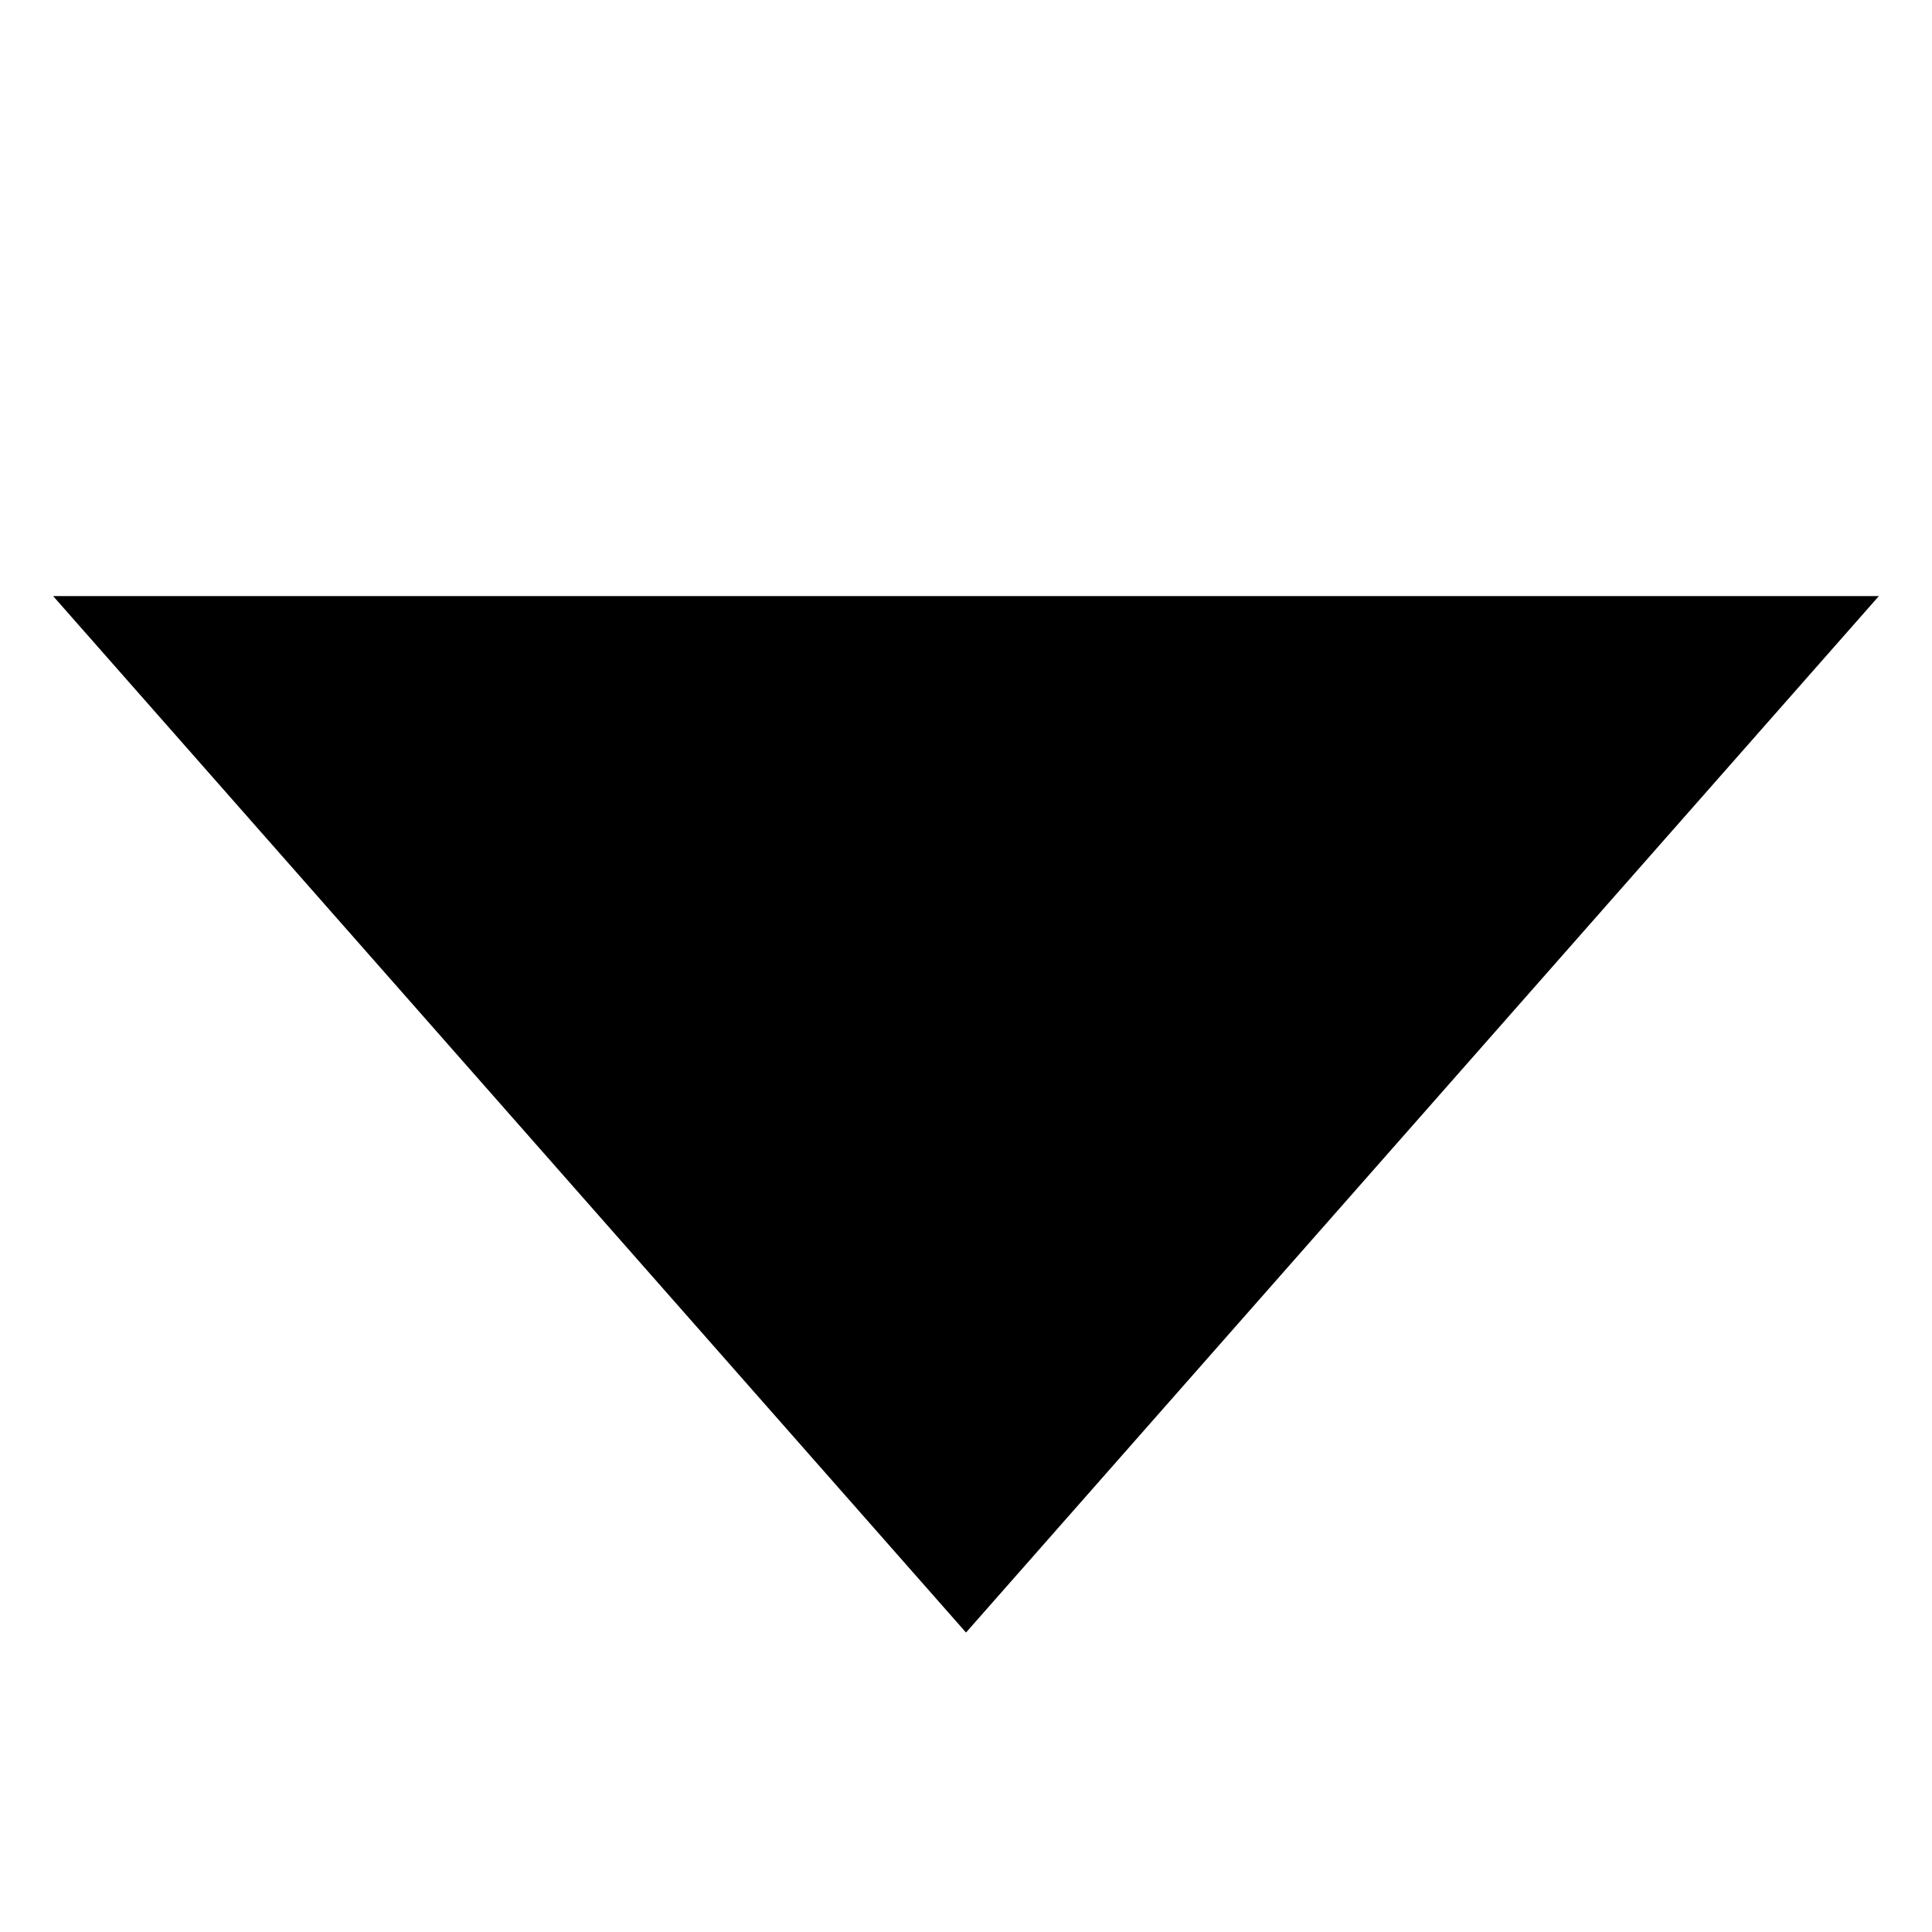 <?xml version="1.0" standalone="no"?><!DOCTYPE svg PUBLIC "-//W3C//DTD SVG 1.1//EN" "http://www.w3.org/Graphics/SVG/1.1/DTD/svg11.dtd"><svg t="1583720933496" class="icon" viewBox="0 0 1024 1024" version="1.1" xmlns="http://www.w3.org/2000/svg" p-id="10442" xmlns:xlink="http://www.w3.org/1999/xlink" width="32" height="32"><defs><style type="text/css"></style></defs><path d="M28.16 315.935 512.005 865.28 995.84 315.935 28.16 315.935Z" p-id="10443"></path></svg>